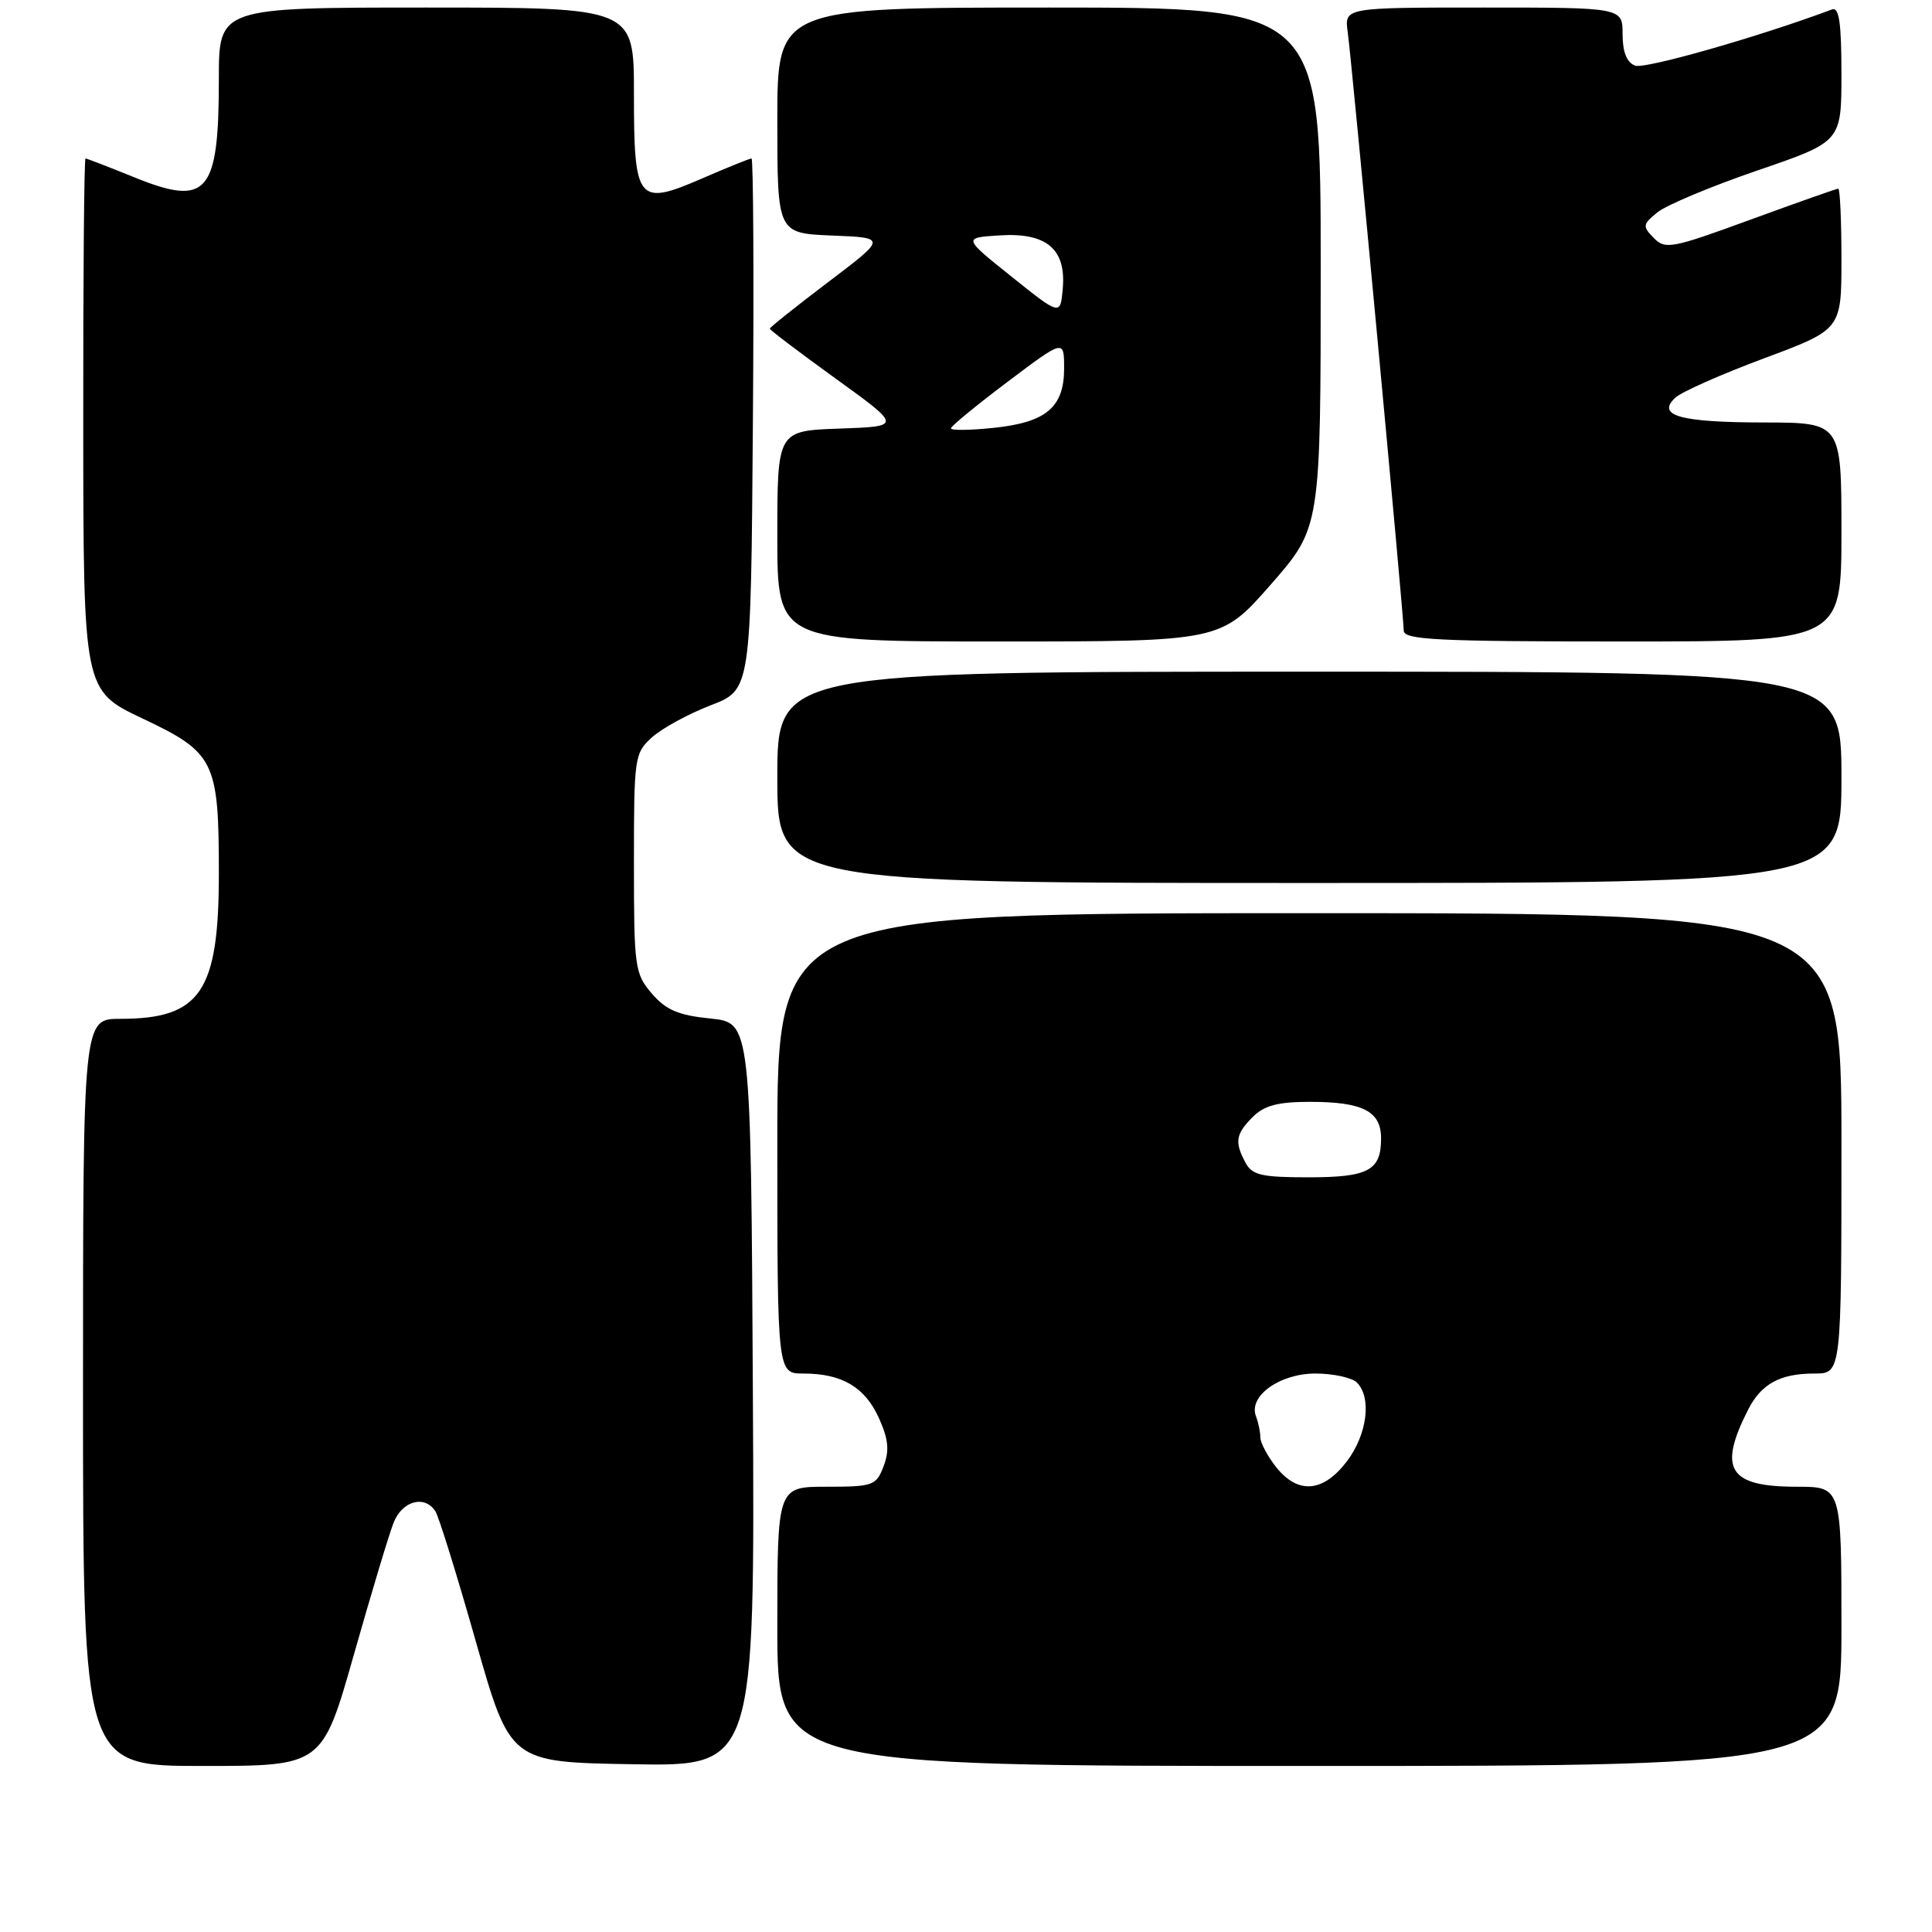 <?xml version="1.0" encoding="UTF-8" standalone="no"?>
<!DOCTYPE svg PUBLIC "-//W3C//DTD SVG 1.1//EN" "http://www.w3.org/Graphics/SVG/1.1/DTD/svg11.dtd" >
<svg xmlns="http://www.w3.org/2000/svg" xmlns:xlink="http://www.w3.org/1999/xlink" version="1.1" viewBox="0 0 256 256">
 <g >
 <path fill="currentColor"
d=" M 46.89 219.25 C 49.19 211.14 51.56 203.26 52.16 201.75 C 53.30 198.86 56.27 198.06 57.69 200.25 C 58.14 200.94 60.55 208.70 63.05 217.50 C 67.60 233.50 67.60 233.50 83.81 233.77 C 100.02 234.05 100.02 234.05 99.76 184.77 C 99.50 135.50 99.50 135.50 94.13 134.96 C 89.89 134.53 88.26 133.84 86.38 131.66 C 84.11 129.02 84.00 128.22 84.00 114.37 C 84.00 100.26 84.07 99.79 86.43 97.67 C 87.76 96.48 91.25 94.58 94.18 93.45 C 99.50 91.40 99.50 91.40 99.76 56.20 C 99.91 36.84 99.82 21.00 99.58 21.00 C 99.33 21.00 96.41 22.18 93.07 23.63 C 84.47 27.36 84.00 26.77 84.00 12.38 C 84.00 1.00 84.00 1.00 56.50 1.00 C 29.00 1.00 29.00 1.00 29.00 10.43 C 29.00 25.68 27.49 27.43 17.78 23.49 C 14.41 22.12 11.51 21.00 11.33 21.00 C 11.15 21.00 11.01 36.86 11.03 56.25 C 11.05 91.50 11.05 91.50 18.92 95.22 C 28.45 99.73 29.00 100.85 29.00 115.75 C 29.00 131.42 26.57 135.00 15.95 135.00 C 11.00 135.00 11.00 135.00 11.00 184.50 C 11.00 234.00 11.00 234.00 26.85 234.00 C 42.70 234.00 42.70 234.00 46.89 219.25 Z  M 244.00 215.50 C 244.00 197.00 244.00 197.00 238.07 197.00 C 229.07 197.00 227.61 194.69 231.64 186.78 C 233.38 183.36 235.88 182.00 240.43 182.00 C 244.00 182.00 244.00 182.00 244.00 151.50 C 244.00 121.00 244.00 121.00 173.50 121.00 C 103.00 121.00 103.00 121.00 103.00 151.50 C 103.00 182.00 103.00 182.00 106.45 182.00 C 111.57 182.00 114.60 183.79 116.46 187.90 C 117.73 190.73 117.87 192.20 117.08 194.29 C 116.10 196.85 115.70 197.00 109.52 197.00 C 103.00 197.00 103.00 197.00 103.00 215.50 C 103.00 234.00 103.00 234.00 173.50 234.00 C 244.00 234.00 244.00 234.00 244.00 215.50 Z  M 244.00 103.00 C 244.00 89.00 244.00 89.00 173.50 89.00 C 103.00 89.00 103.00 89.00 103.00 103.00 C 103.00 117.00 103.00 117.00 173.50 117.00 C 244.00 117.00 244.00 117.00 244.00 103.00 Z  M 168.39 77.45 C 175.00 69.89 175.00 69.89 175.00 35.45 C 175.00 1.00 175.00 1.00 139.00 1.00 C 103.00 1.00 103.00 1.00 103.00 15.96 C 103.00 30.91 103.00 30.91 110.25 31.21 C 117.50 31.50 117.50 31.50 109.75 37.37 C 105.49 40.60 102.00 43.38 102.00 43.55 C 102.00 43.72 105.94 46.71 110.75 50.18 C 119.50 56.50 119.50 56.50 111.25 56.79 C 103.00 57.08 103.00 57.08 103.00 71.04 C 103.00 85.00 103.00 85.00 132.39 85.00 C 161.77 85.00 161.77 85.00 168.39 77.45 Z  M 244.00 70.50 C 244.00 56.00 244.00 56.00 233.75 55.98 C 222.61 55.97 219.42 55.07 222.00 52.69 C 222.82 51.92 228.11 49.58 233.75 47.48 C 244.00 43.66 244.00 43.66 244.00 34.33 C 244.00 29.20 243.81 25.00 243.58 25.00 C 243.35 25.00 238.12 26.85 231.96 29.10 C 221.53 32.92 220.66 33.09 219.14 31.54 C 217.62 29.99 217.65 29.74 219.61 28.14 C 220.77 27.19 226.73 24.69 232.86 22.59 C 244.00 18.78 244.00 18.78 244.00 9.78 C 244.00 3.00 243.69 0.90 242.75 1.25 C 233.15 4.85 217.94 9.19 216.66 8.70 C 215.55 8.27 215.00 6.89 215.00 4.53 C 215.00 1.00 215.00 1.00 196.56 1.00 C 178.13 1.00 178.13 1.00 178.58 4.25 C 179.14 8.31 186.00 81.58 186.00 83.55 C 186.00 84.78 190.35 85.00 215.00 85.00 C 244.00 85.00 244.00 85.00 244.00 70.50 Z  M 169.07 194.37 C 167.93 192.92 167.00 191.15 167.00 190.45 C 167.00 189.74 166.74 188.49 166.42 187.66 C 165.40 184.99 169.56 182.00 174.30 182.00 C 176.66 182.00 179.14 182.54 179.80 183.20 C 181.79 185.19 181.16 190.11 178.45 193.66 C 175.30 197.78 171.96 198.03 169.07 194.37 Z  M 165.04 154.07 C 163.56 151.32 163.73 150.27 166.00 148.00 C 167.52 146.48 169.33 146.00 173.57 146.00 C 180.58 146.00 183.00 147.24 183.00 150.84 C 183.00 155.11 181.33 156.00 173.34 156.00 C 167.18 156.00 165.91 155.71 165.04 154.07 Z  M 126.00 56.76 C 126.00 56.48 129.38 53.70 133.50 50.60 C 141.00 44.95 141.00 44.95 141.00 48.82 C 141.00 53.98 138.62 55.98 131.60 56.70 C 128.52 57.02 126.00 57.05 126.00 56.76 Z  M 134.04 36.66 C 127.59 31.50 127.59 31.50 132.45 31.19 C 138.68 30.79 141.29 33.00 140.82 38.26 C 140.50 41.83 140.50 41.83 134.04 36.66 Z "/>
</g>
</svg>